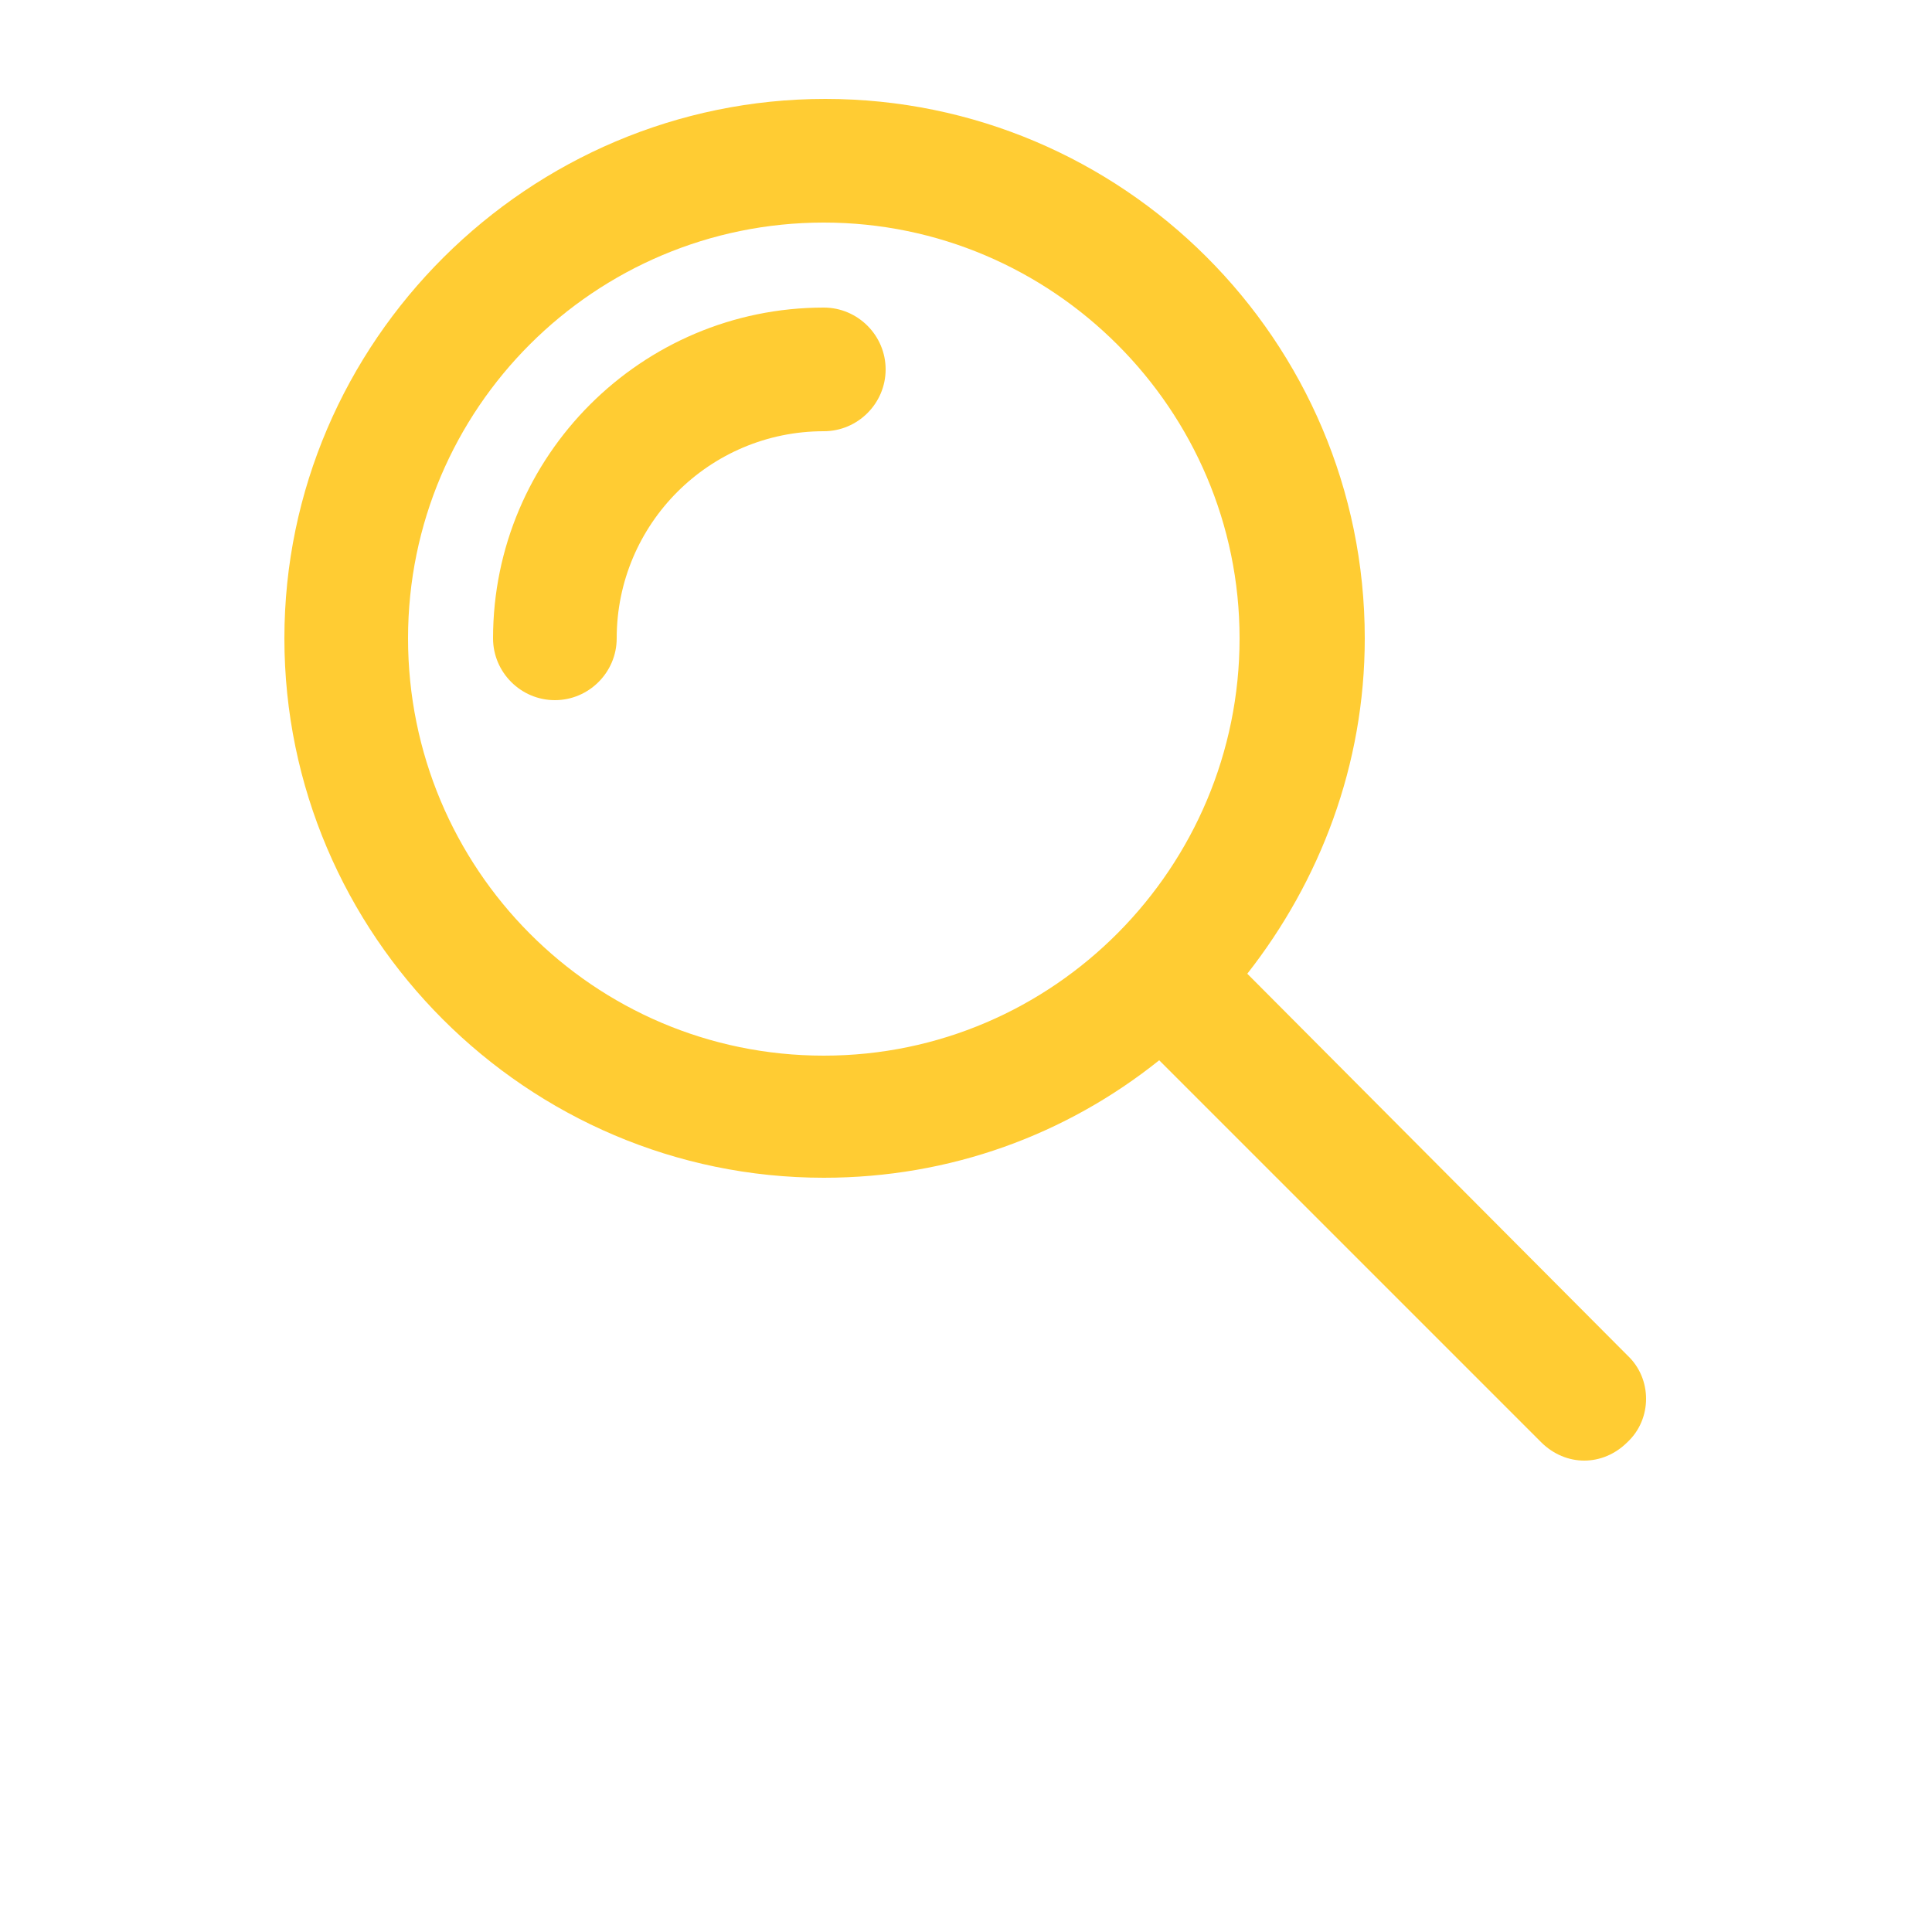 <svg id="Layer_1" xmlns="http://www.w3.org/2000/svg" viewBox="0 0 100 125" width="45" height="45"><style>.st0{fill:#ffcc33;}</style><path class="st0" d="M92.8 87.7L68.2 63c4.7-6 7.6-13.5 7.6-21.7C75.8 22 60.1 6.4 40.9 6.4s-35 15.7-35 34.9 15.7 34.9 34.9 34.9c8.2 0 15.7-2.8 21.7-7.6l24.7 24.7c.8.8 1.8 1.2 2.8 1.2s2-.4 2.8-1.2c1.6-1.5 1.6-4.1 0-5.6zM13.9 41.3c0-14.9 12.1-26.9 26.9-26.9s26.9 12.1 26.9 26.9-12 27-26.9 27-26.9-12.1-26.9-27z"/><path class="st0" d="M40.8 19.9c-11.8 0-21.4 9.6-21.4 21.4 0 2.2 1.8 4 4 4s4-1.8 4-4c0-7.4 6-13.4 13.4-13.4 2.2 0 4-1.8 4-4s-1.8-4-4-4z"/></svg>
